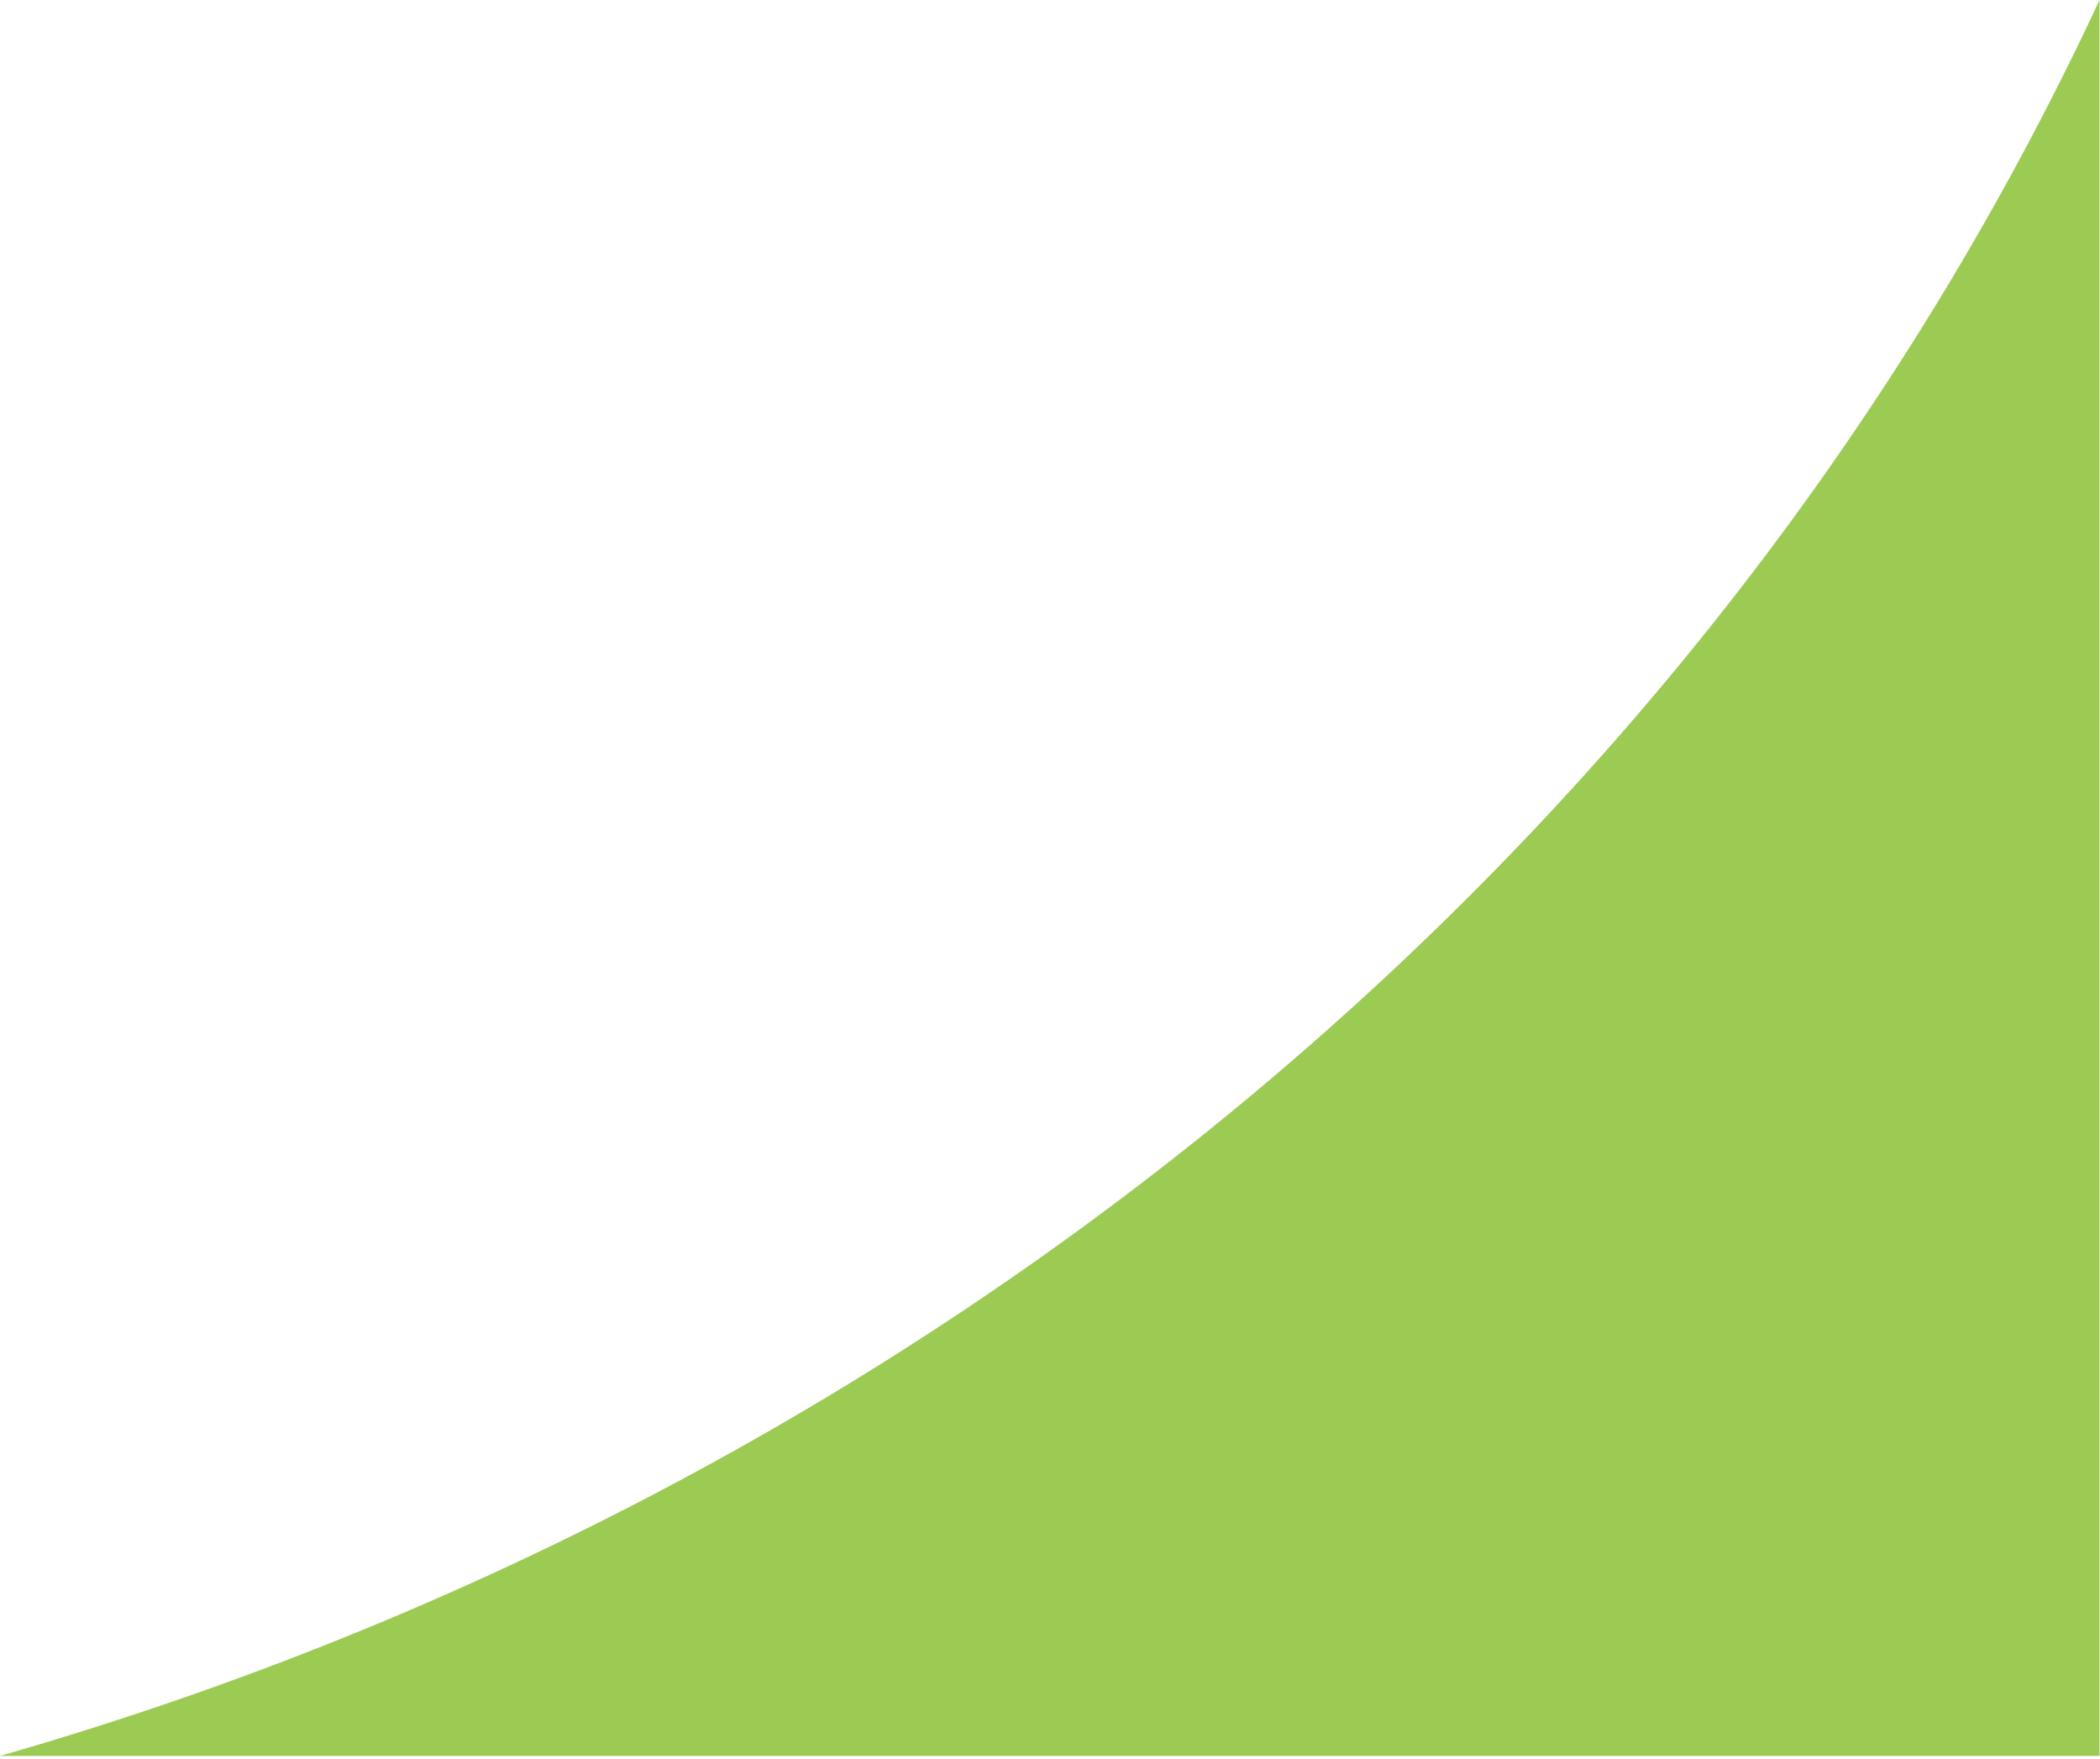 <svg width="671" height="562" viewBox="0 0 671 562" fill="none" xmlns="http://www.w3.org/2000/svg">
<path fill-rule="evenodd" clip-rule="evenodd" d="M670.853 0C546.206 267.584 301.217 474.63 0 561.045H670.853V0Z" fill="#92C642" fill-opacity="0.9"/>
</svg>
